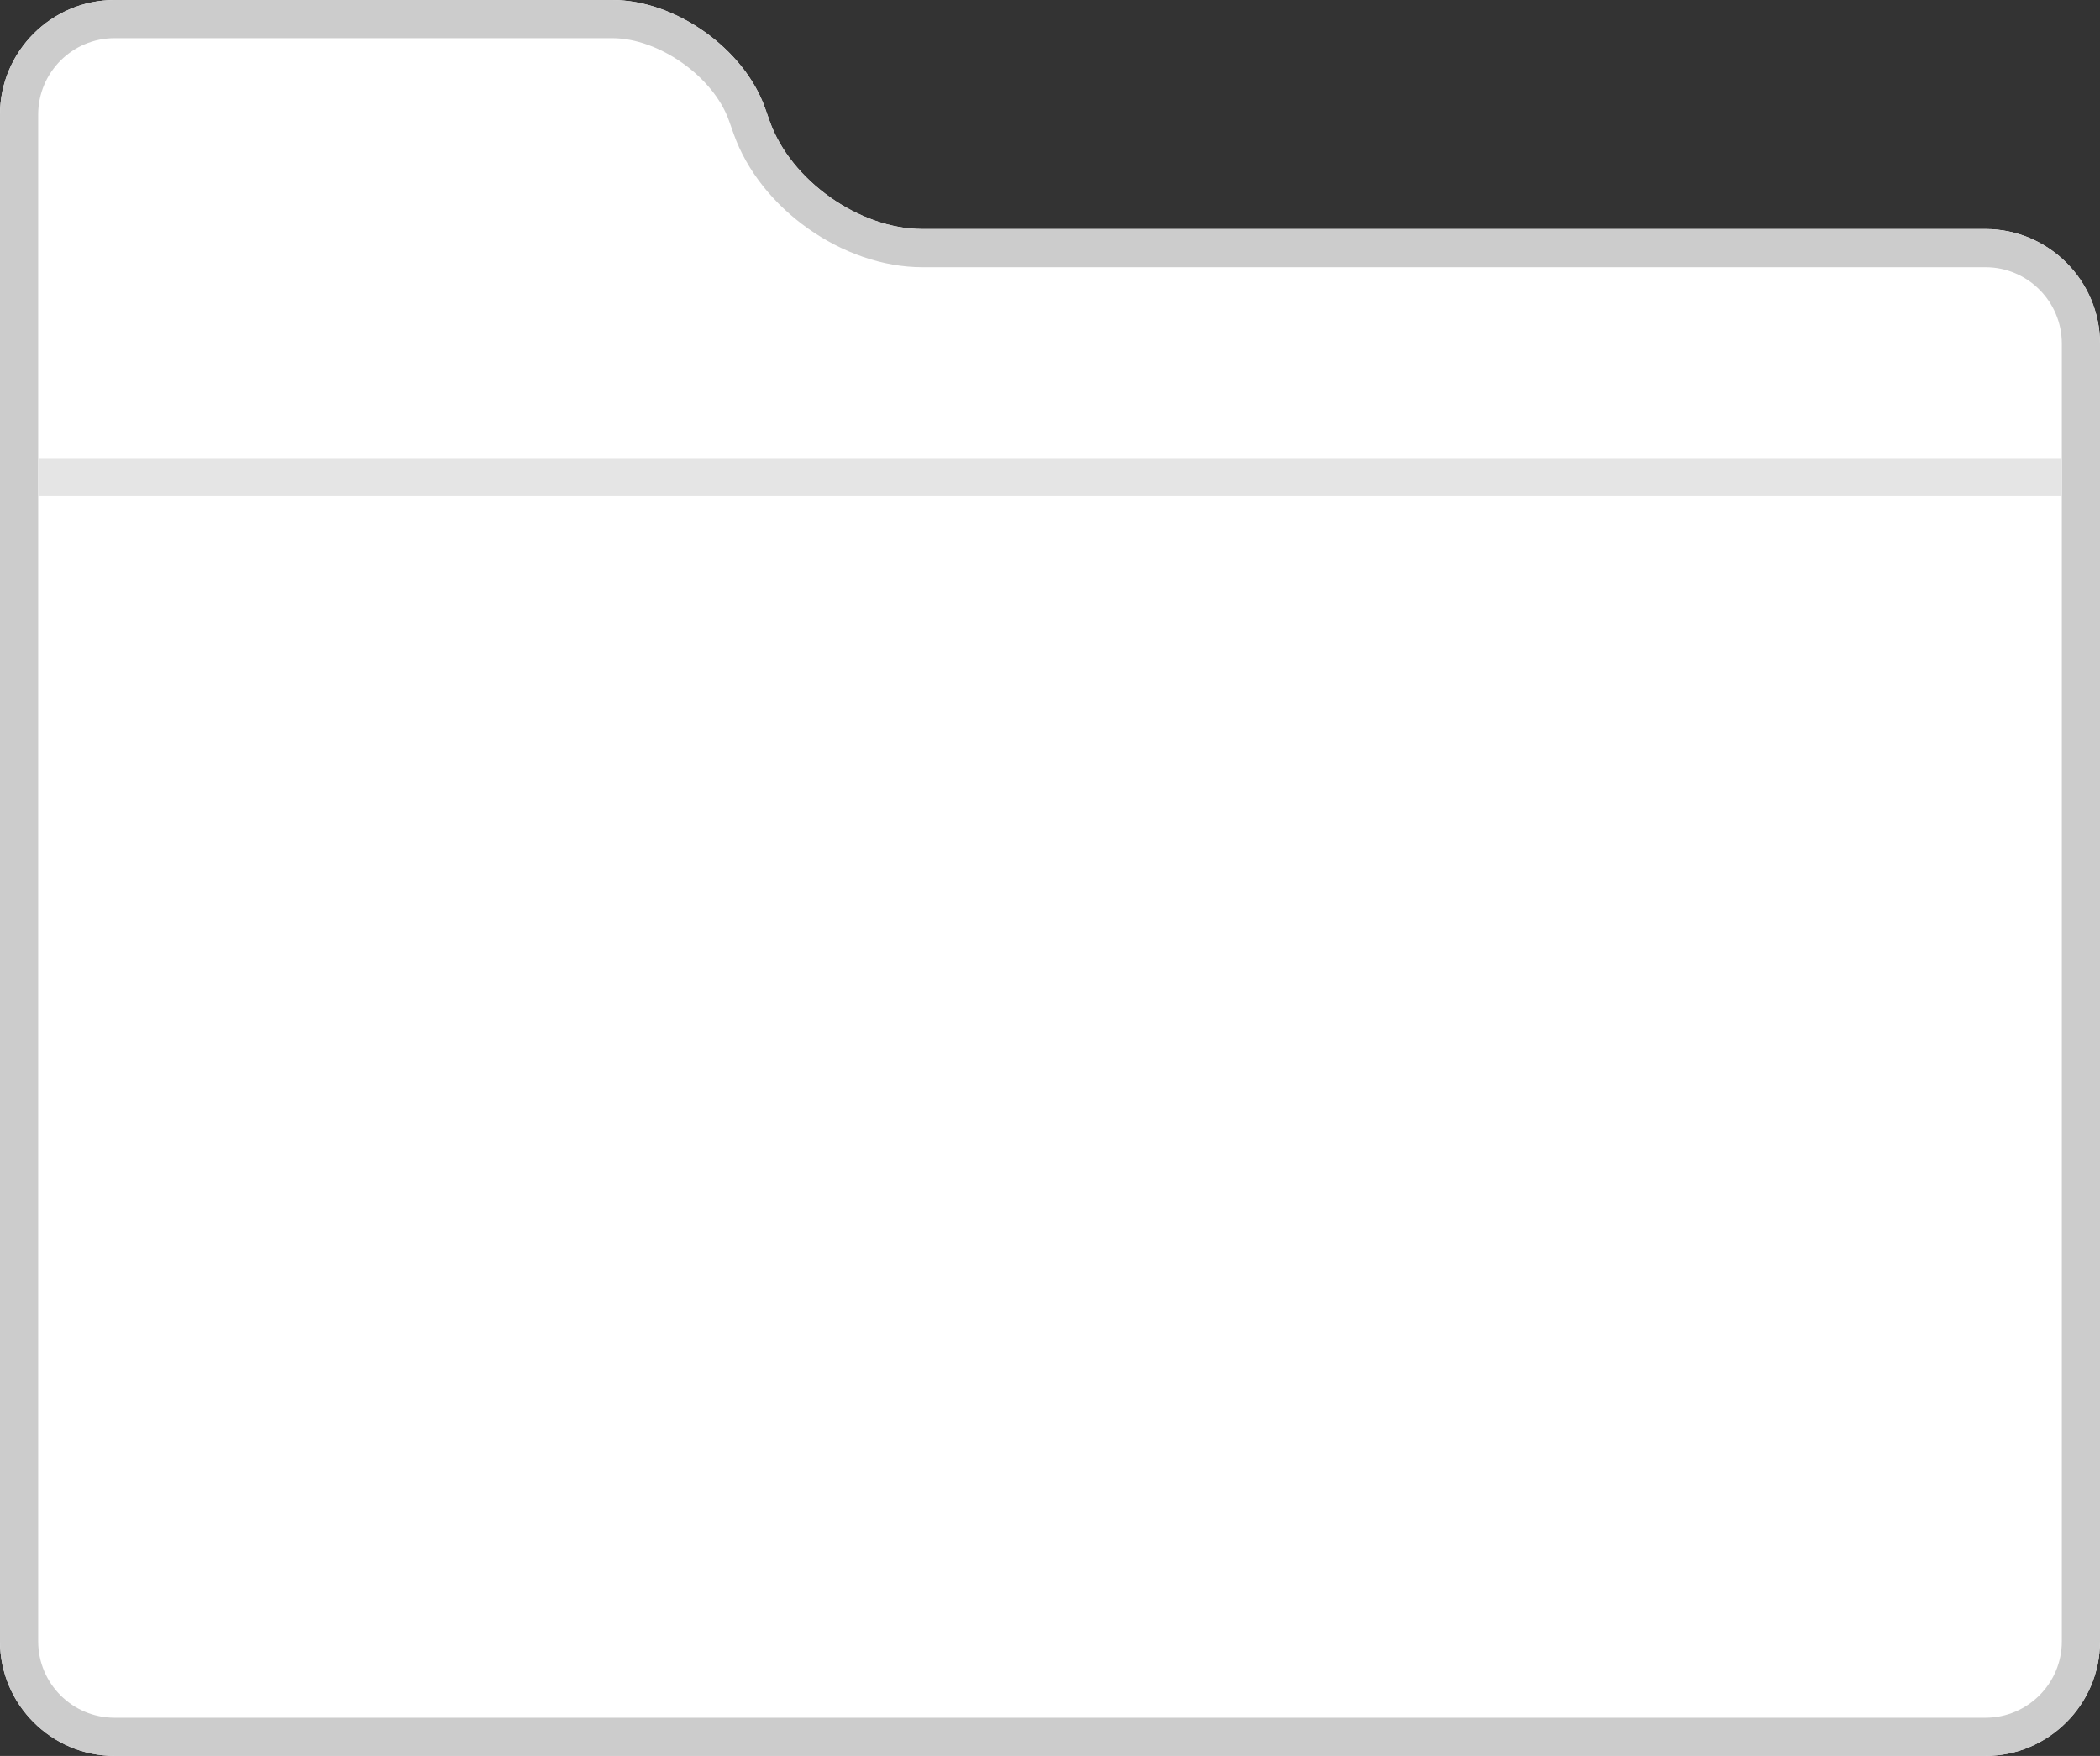 <?xml version="1.0" encoding="utf-8"?>
<!-- Generator: Adobe Illustrator 18.0.0, SVG Export Plug-In . SVG Version: 6.00 Build 0)  -->
<!DOCTYPE svg PUBLIC "-//W3C//DTD SVG 1.1//EN" "http://www.w3.org/Graphics/SVG/1.1/DTD/svg11.dtd">
<svg version="1.1" id="Layer_1" xmlns="http://www.w3.org/2000/svg" xmlns:xlink="http://www.w3.org/1999/xlink" x="0px" y="0px"
	 width="55px" height="46px" viewBox="0 0 55 46" enable-background="new 0 0 55 46" xml:space="preserve">
<rect x="0" y="0" width="55" height="46" fill="#333333" stroke="none"/>
<g>
	<path fill="#FFFFFF" d="M55,43c0,1.65-1.35,3-3,3H3c-1.65,0-3-1.35-3-3V3c0-1.65,1.35-3,3-3h13.038c1.65,0,3.449,1.273,3.998,2.829
		l0.121,0.342C20.706,4.727,22.505,6,24.155,6H52c1.65,0,3,1.35,3,3V43z"/>
	<g>
		<path fill="#CCCCCC" d="M16.038,1c1.221,0,2.649,1.01,3.055,2.162l0.121,0.342C19.905,5.464,22.076,7,24.155,7H52
			c1.103,0,2,0.897,2,2v34c0,1.103-0.897,2-2,2H3c-1.103,0-2-0.897-2-2V3c0-1.103,0.897-2,2-2H16.038 M16.038,0H3C1.35,0,0,1.35,0,3
			v40c0,1.65,1.35,3,3,3h49c1.65,0,3-1.35,3-3V9c0-1.65-1.35-3-3-3H24.155c-1.65,0-3.449-1.273-3.998-2.829l-0.121-0.342
			C19.488,1.273,17.688,0,16.038,0L16.038,0z"/>
	</g>
</g>
<rect x="1" y="12" fill="#E5E5E5" width="53" height="1"/>
</svg>

